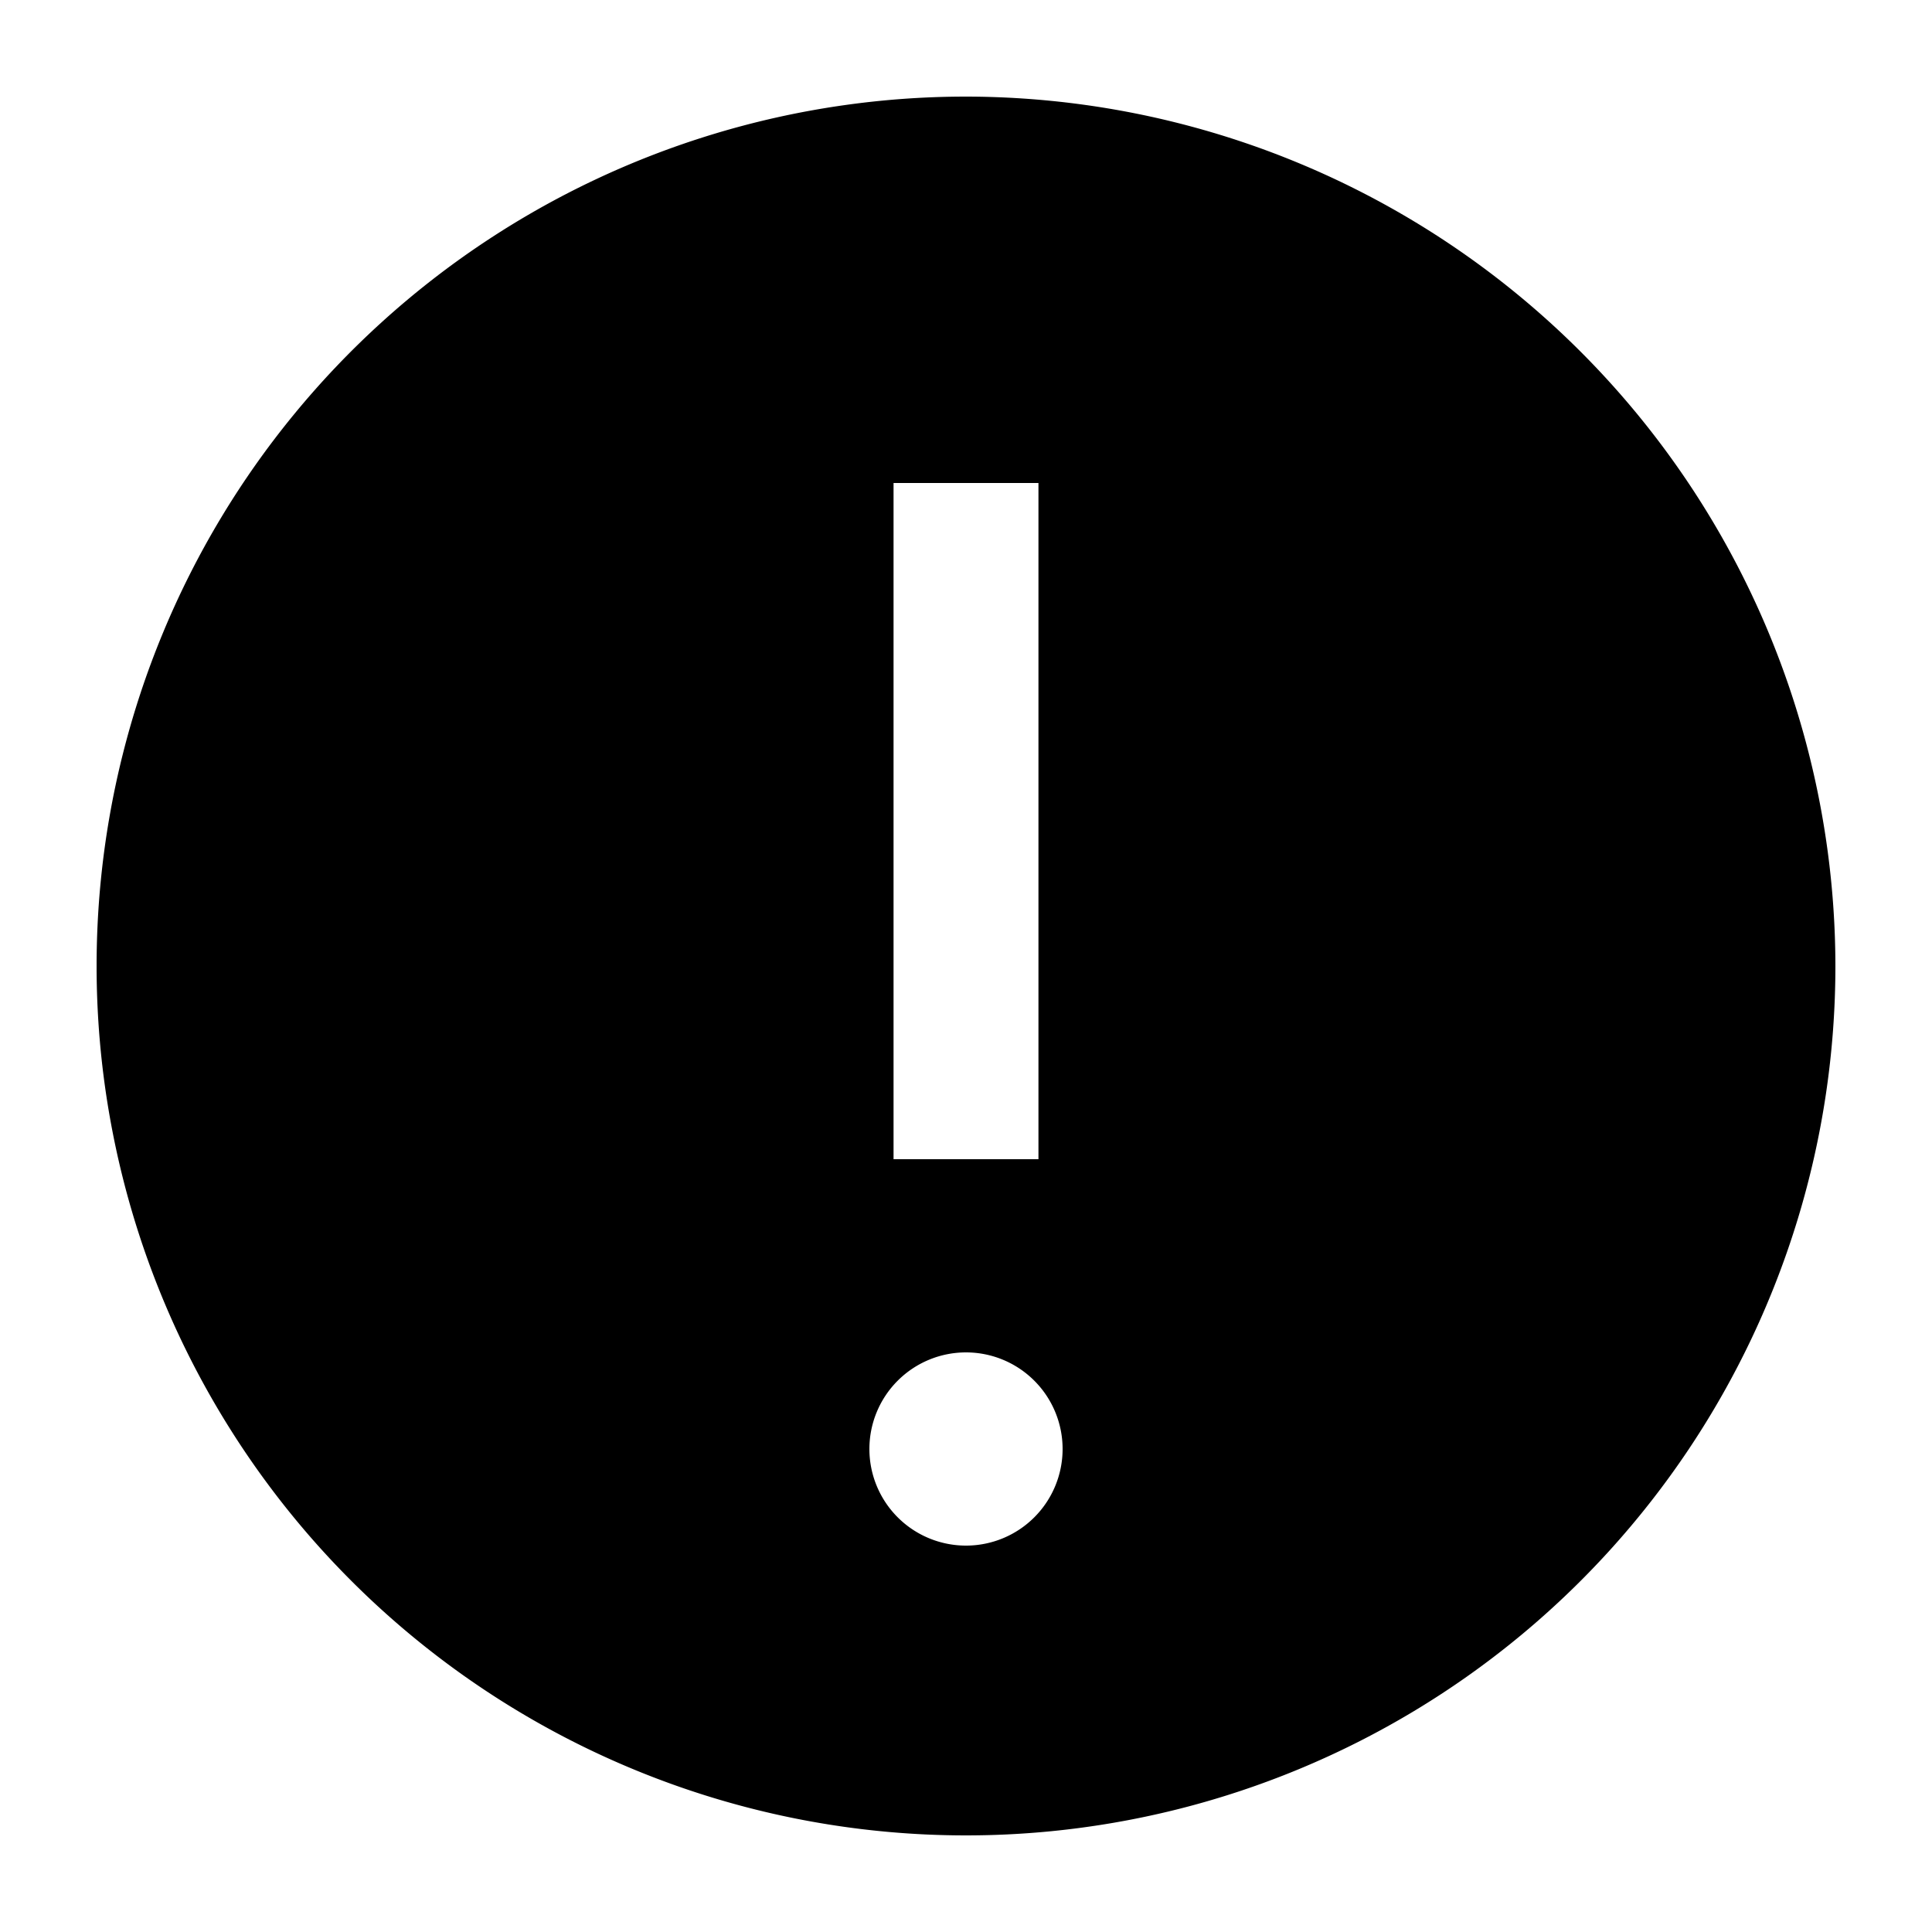 <svg id="Layer_1" data-name="Layer 1" xmlns="http://www.w3.org/2000/svg" viewBox="0 0 20 20"><defs><style>.cls-1{fill:#fff;opacity:0;}.cls-2{fill:none;}</style></defs><title>warning--filled</title><path id="Compound_Path" data-name="Compound Path" d="M10,1a9,9,0,1,0,9,9A9.01,9.01,0,0,0,10,1ZM9.25,5h1.5v7H9.25ZM10,16a1,1,0,1,1,1-1A1,1,0,0,1,10,16Z" transform="translate(0)"/><path id="inner-path" class="cls-1" d="M11,15a1,1,0,1,1-1-1A1,1,0,0,1,11,15ZM9.25,12h1.5V5H9.25Z" transform="translate(0)"/><rect id="Transparent_Rectangle" data-name="Transparent Rectangle" class="cls-2" width="20" height="20"/></svg>